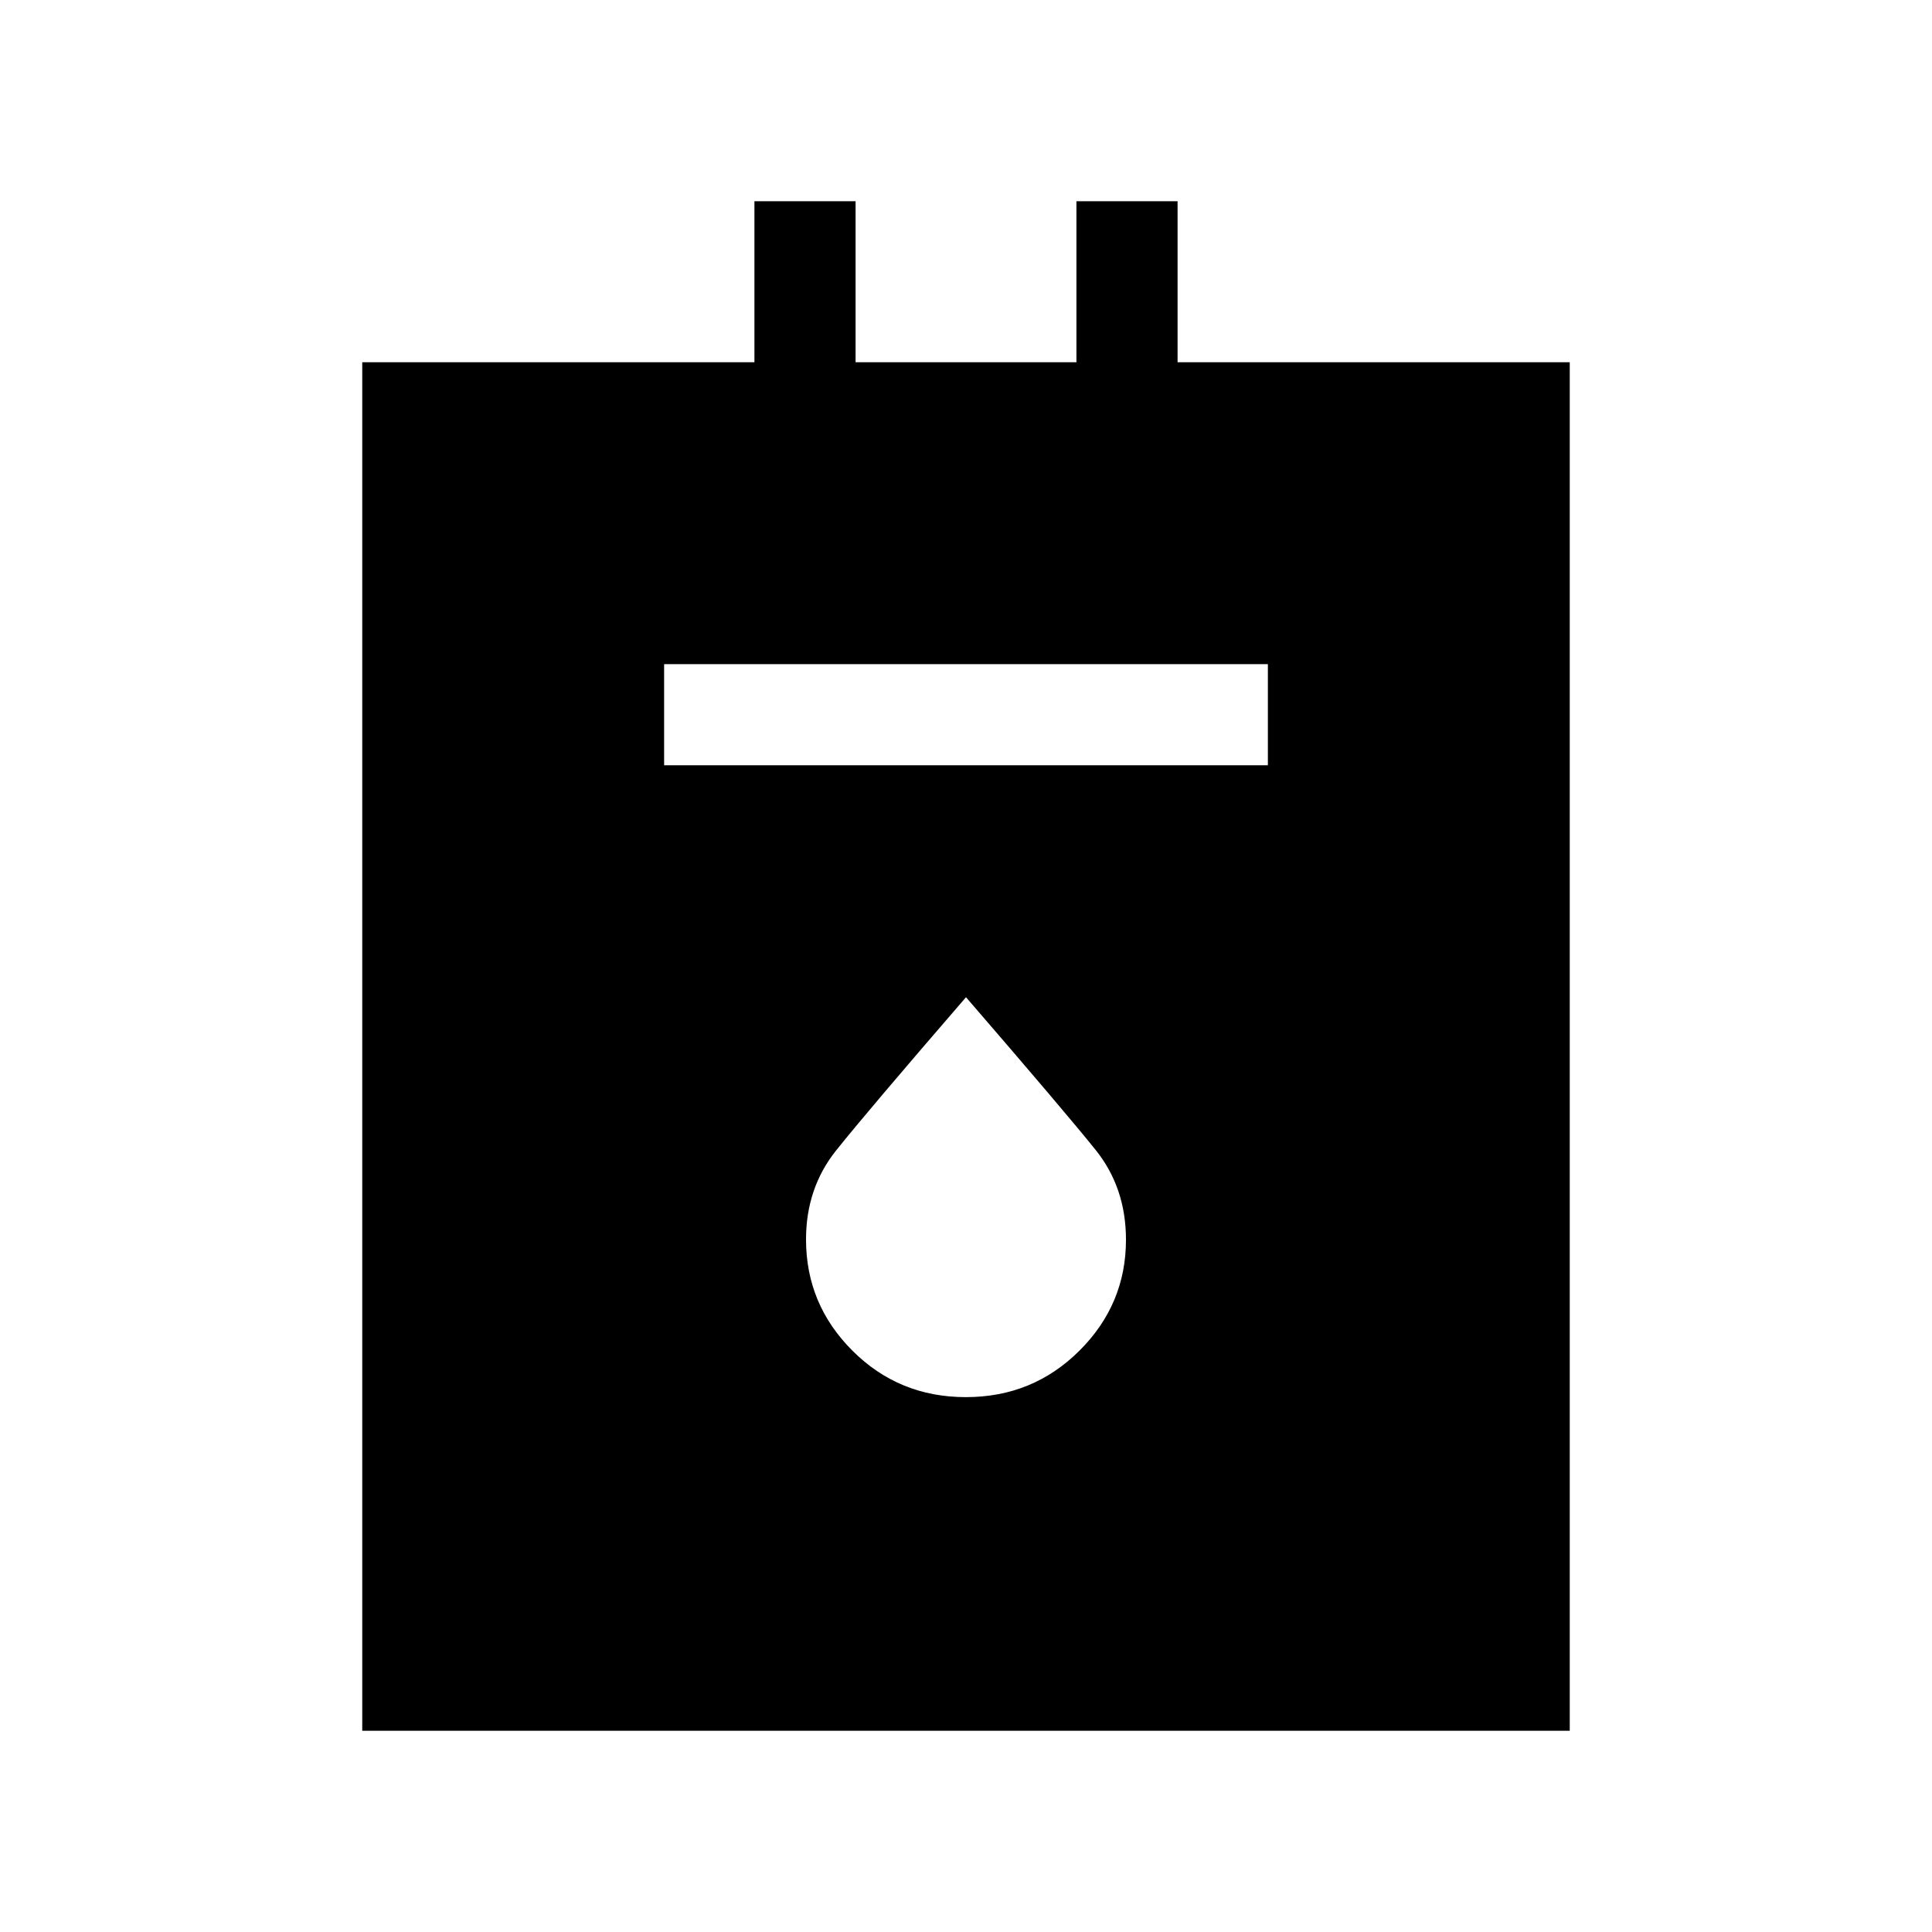 <svg xmlns="http://www.w3.org/2000/svg" height="40" viewBox="0 -960 960 960" width="40"><path d="M180-100v-680h194.87v-80h50.26v80h109.74v-80h50.26v80H780v680H180Zm150-479.74h300V-630H330v50.26Zm149.93 313.97q33.25 0 56.4-23.05 23.16-23.05 23.16-55.16 0-25.84-15.06-44.6-15.06-18.77-64.43-75.91-49.72 57.54-64.6 76.23-14.89 18.69-14.89 44.15 0 32.24 23.09 55.29 23.09 23.05 56.33 23.05Z"/></svg>